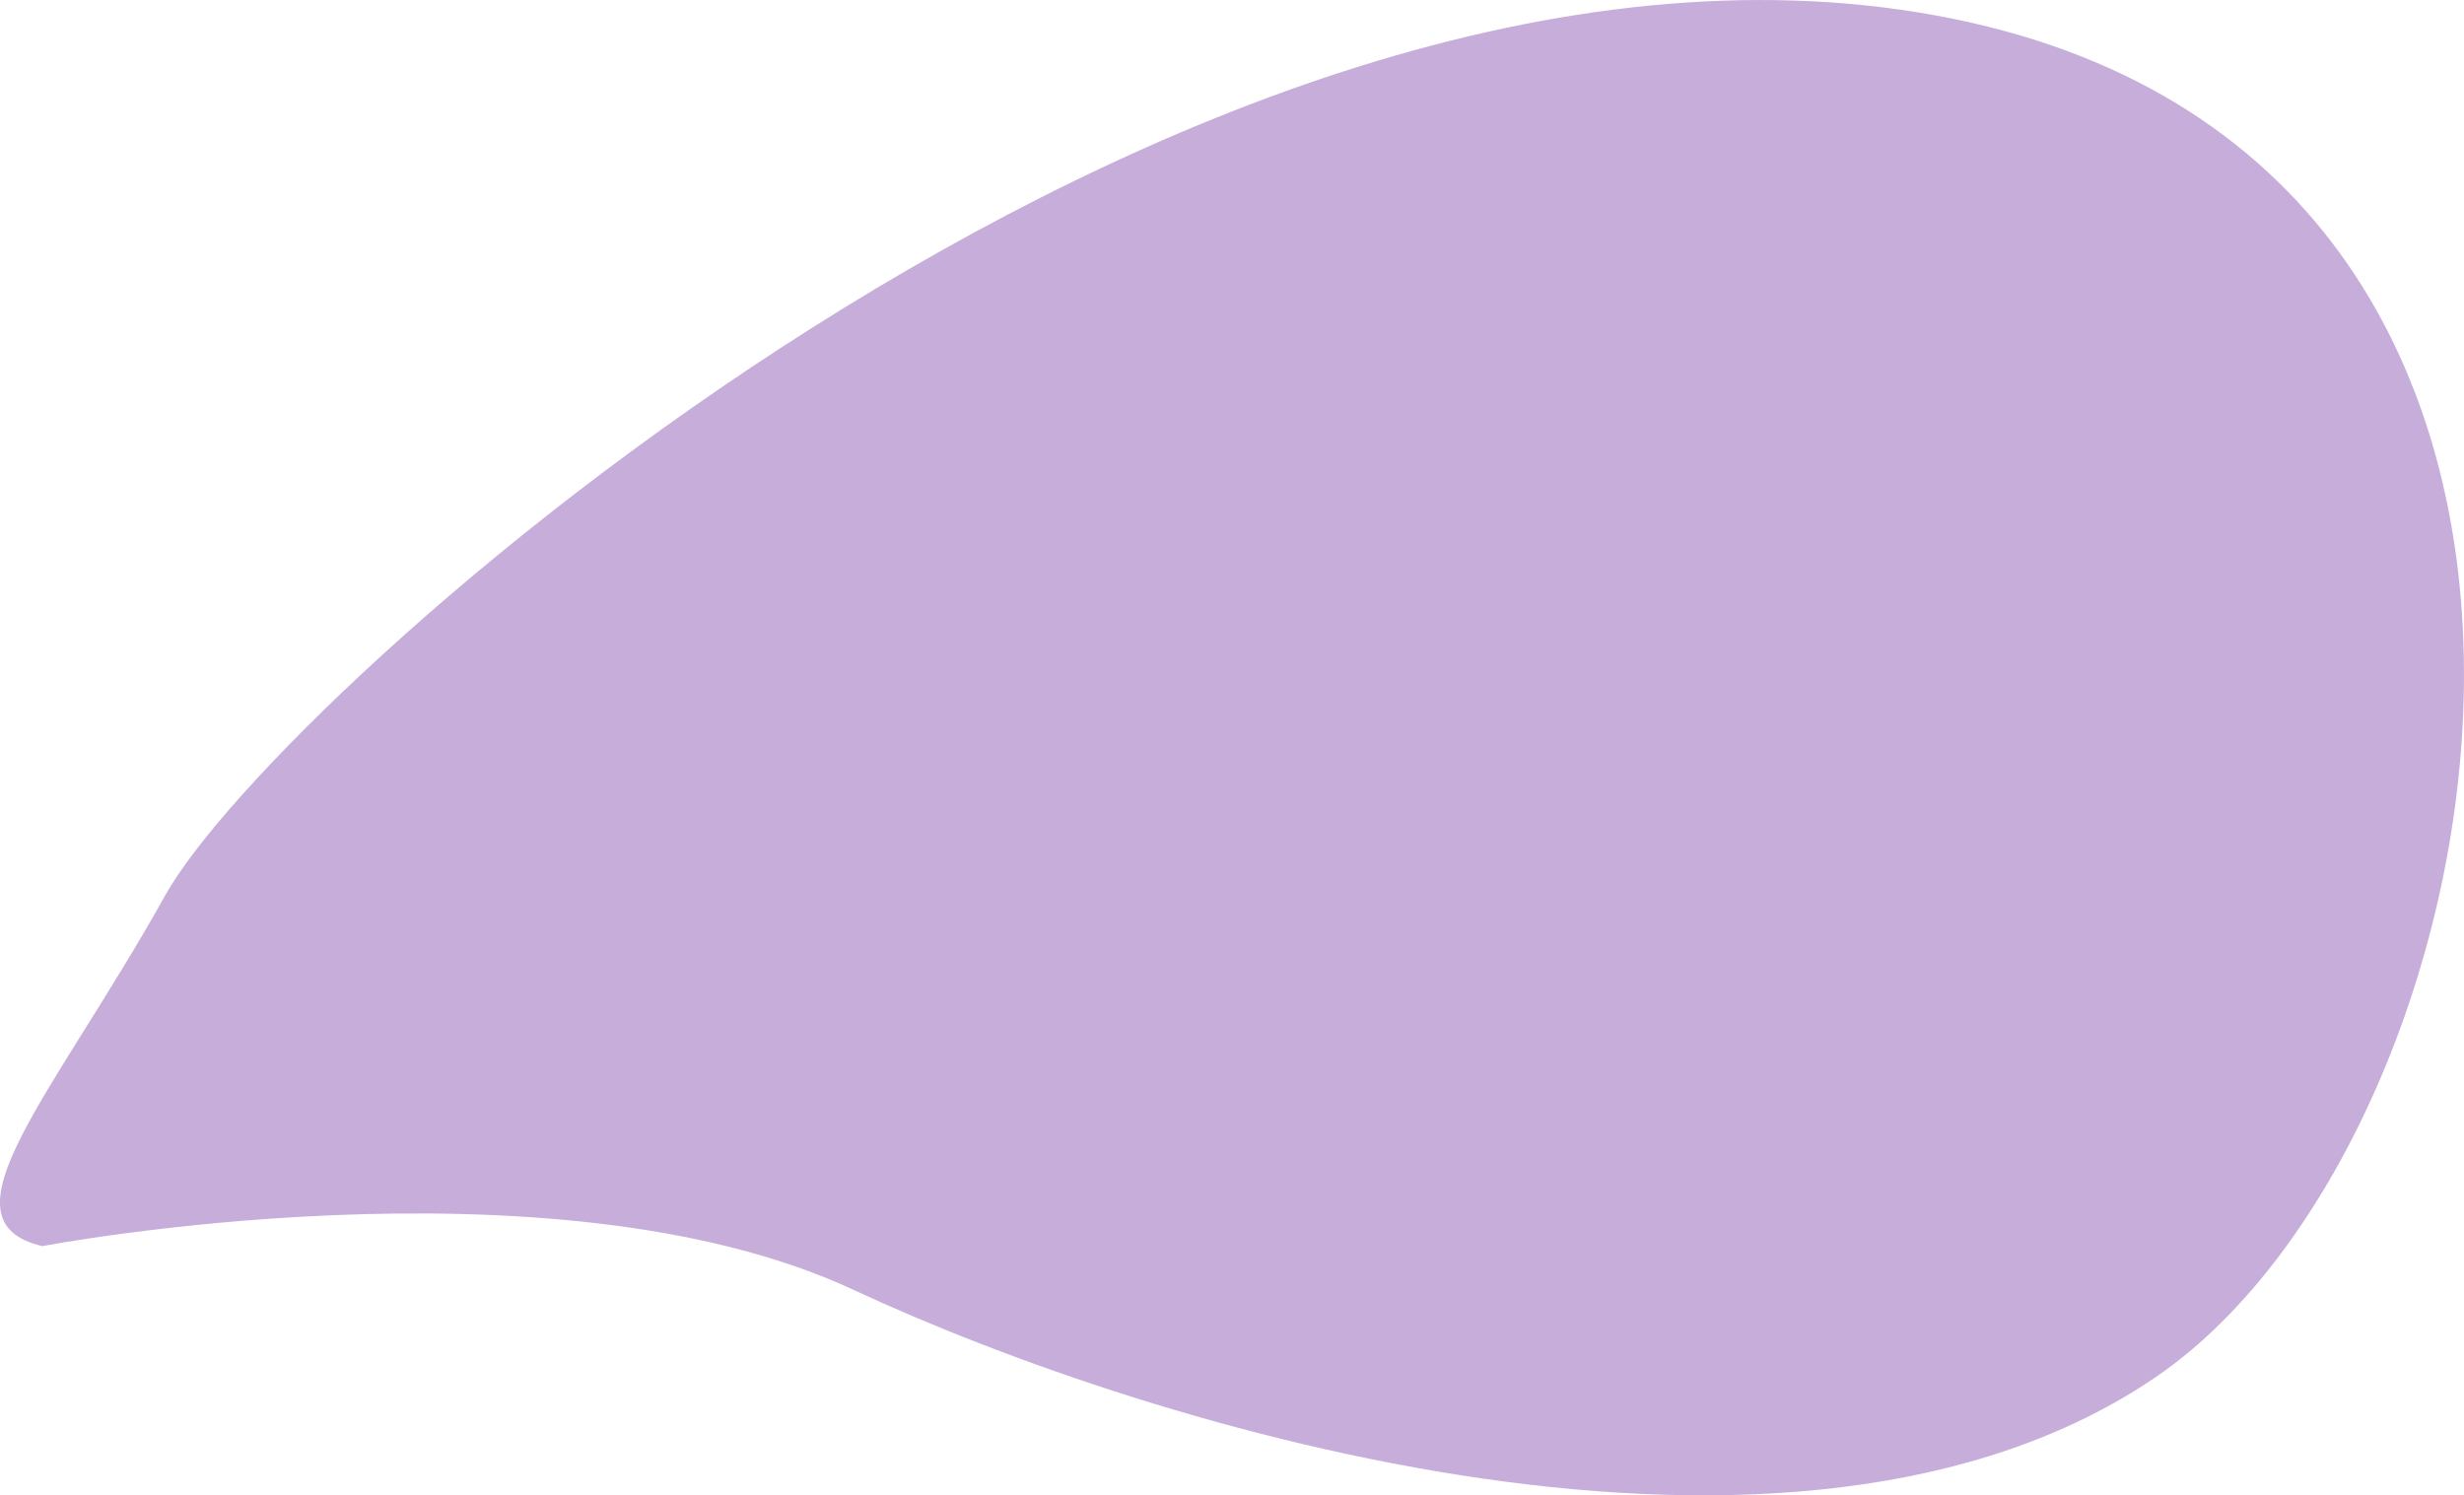 <?xml version="1.0" encoding="utf-8"?>
<!-- Generator: Adobe Illustrator 22.1.0, SVG Export Plug-In . SVG Version: 6.00 Build 0)  -->
<svg version="1.1" id="Layer_1" xmlns="http://www.w3.org/2000/svg" xmlns:xlink="http://www.w3.org/1999/xlink" x="0px" y="0px"
	 viewBox="0 0 865 525" style="enable-background:new 0 0 865 525;" xml:space="preserve">
<style type="text/css">
	.st0{opacity:0.5;fill:#8F5DB7;enable-background:new    ;}
</style>
<path class="st0" d="M14.9,437.5c0,0,178.5-34.1,284.6,15.3c106.1,49.4,330.6,117.2,457.4,30.6C883.7,396.8,943.8,54.1,680,5.5
	C416.1-43,97.5,243.7,58.1,314.2C18.7,384.7-23,428.7,14.9,437.5z"/>
</svg>
